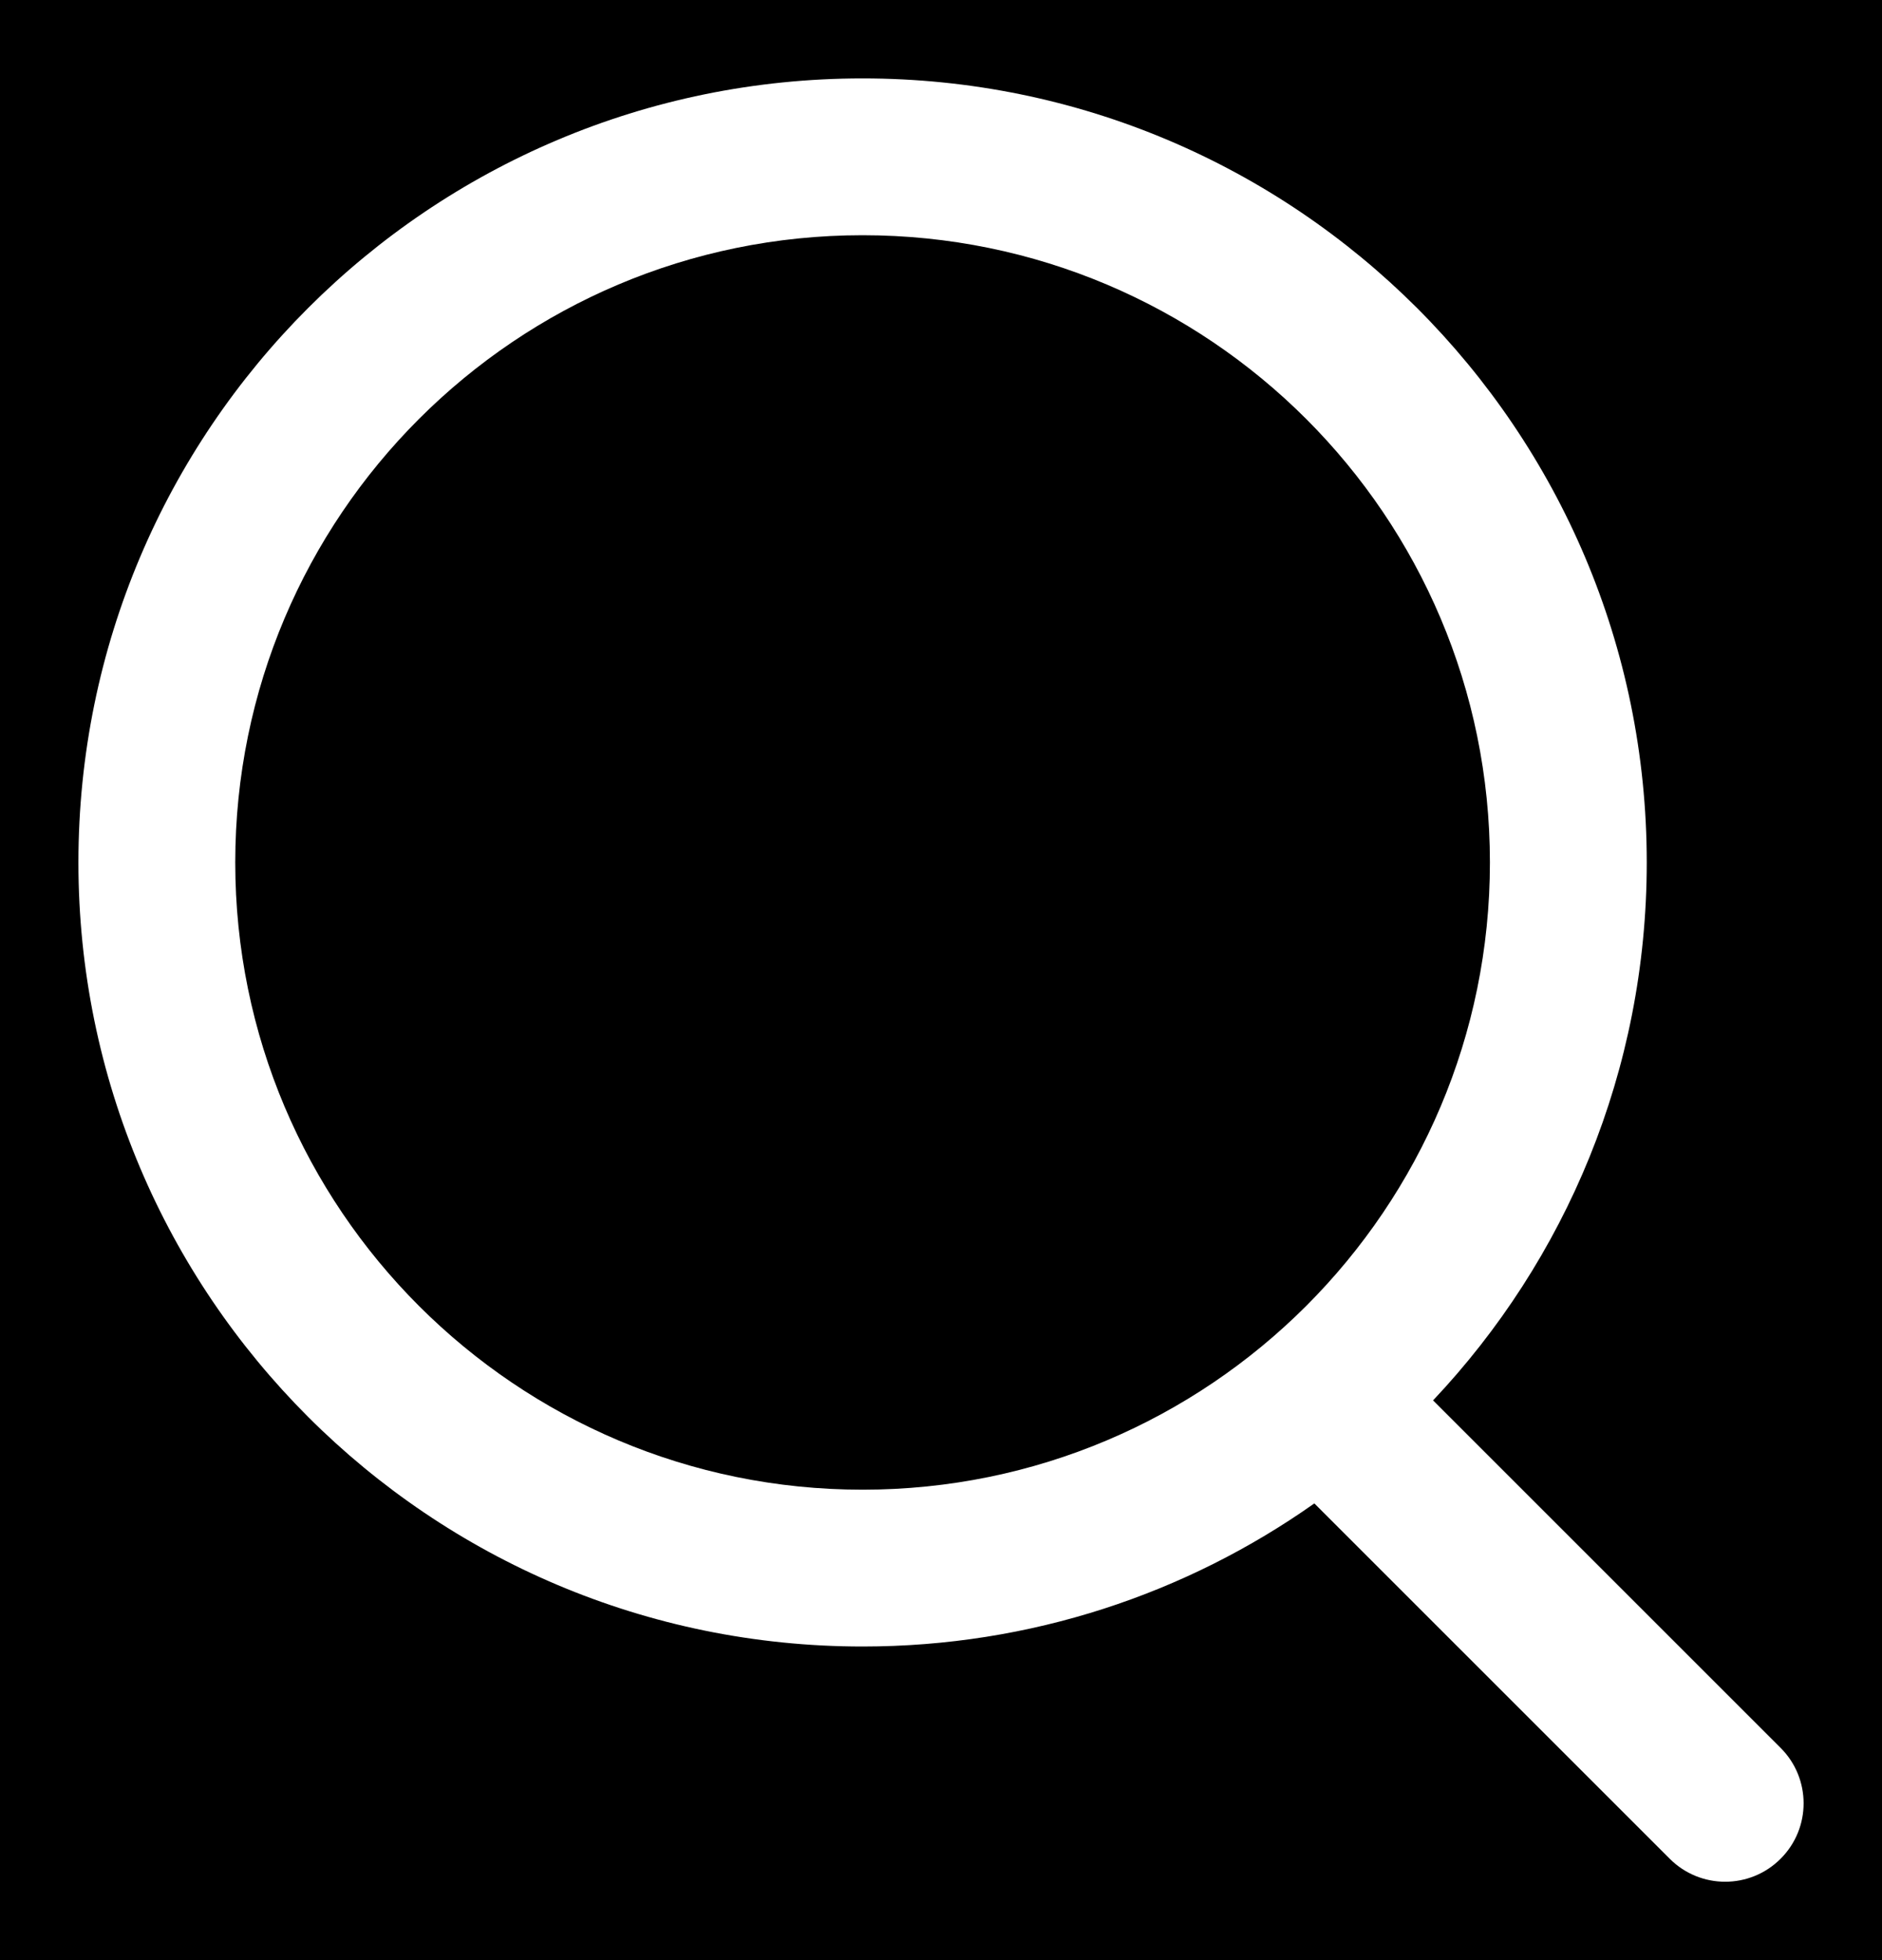 <svg width="24px" height="25px" viewBox="0 0 24 25" version="1.1" xmlns="http://www.w3.org/2000/svg" xmlns:xlink="http://www.w3.org/1999/xlink">
    <title>Search Icon</title>
    <g id="Page-1" stroke="none" stroke-width="1" fill="none" fill-rule="evenodd">
        <g id="Group">
            <!-- Opaque background added for accessibility. Firefox and MS Edge / IE11
                 will not change the fill color of the icon when in high contrast.
                  Therefore, the background-color cannot be transparent. -->
            <rect id="Rectangle" fill="#000000" x="0" y="0" width="24" height="25"></rect>
            <g id="search" transform="translate(1, 1)" fill="#FFFFFF">
                <path d="M18,10 C18,14.418 14.418,18 10,18 C5.582,18 2,14.418 2,10 C2,5.582 5.582,2 10,2 C14.418,2 18,5.582 18,10 Z M15.761,18.175 C14.132,19.325 12.145,20 10,20 C4.477,20 0,15.523 0,10 C0,4.477 4.477,0 10,0 C15.523,0 20,4.477 20,10 C20,12.656 18.965,15.07 17.275,16.861 L21.707,21.293 C22.098,21.683 22.098,22.317 21.707,22.707 C21.317,23.098 20.683,23.098 20.293,22.707 L15.761,18.175 Z" id="Shape"></path>
            </g>
        </g>
    </g>
</svg>

